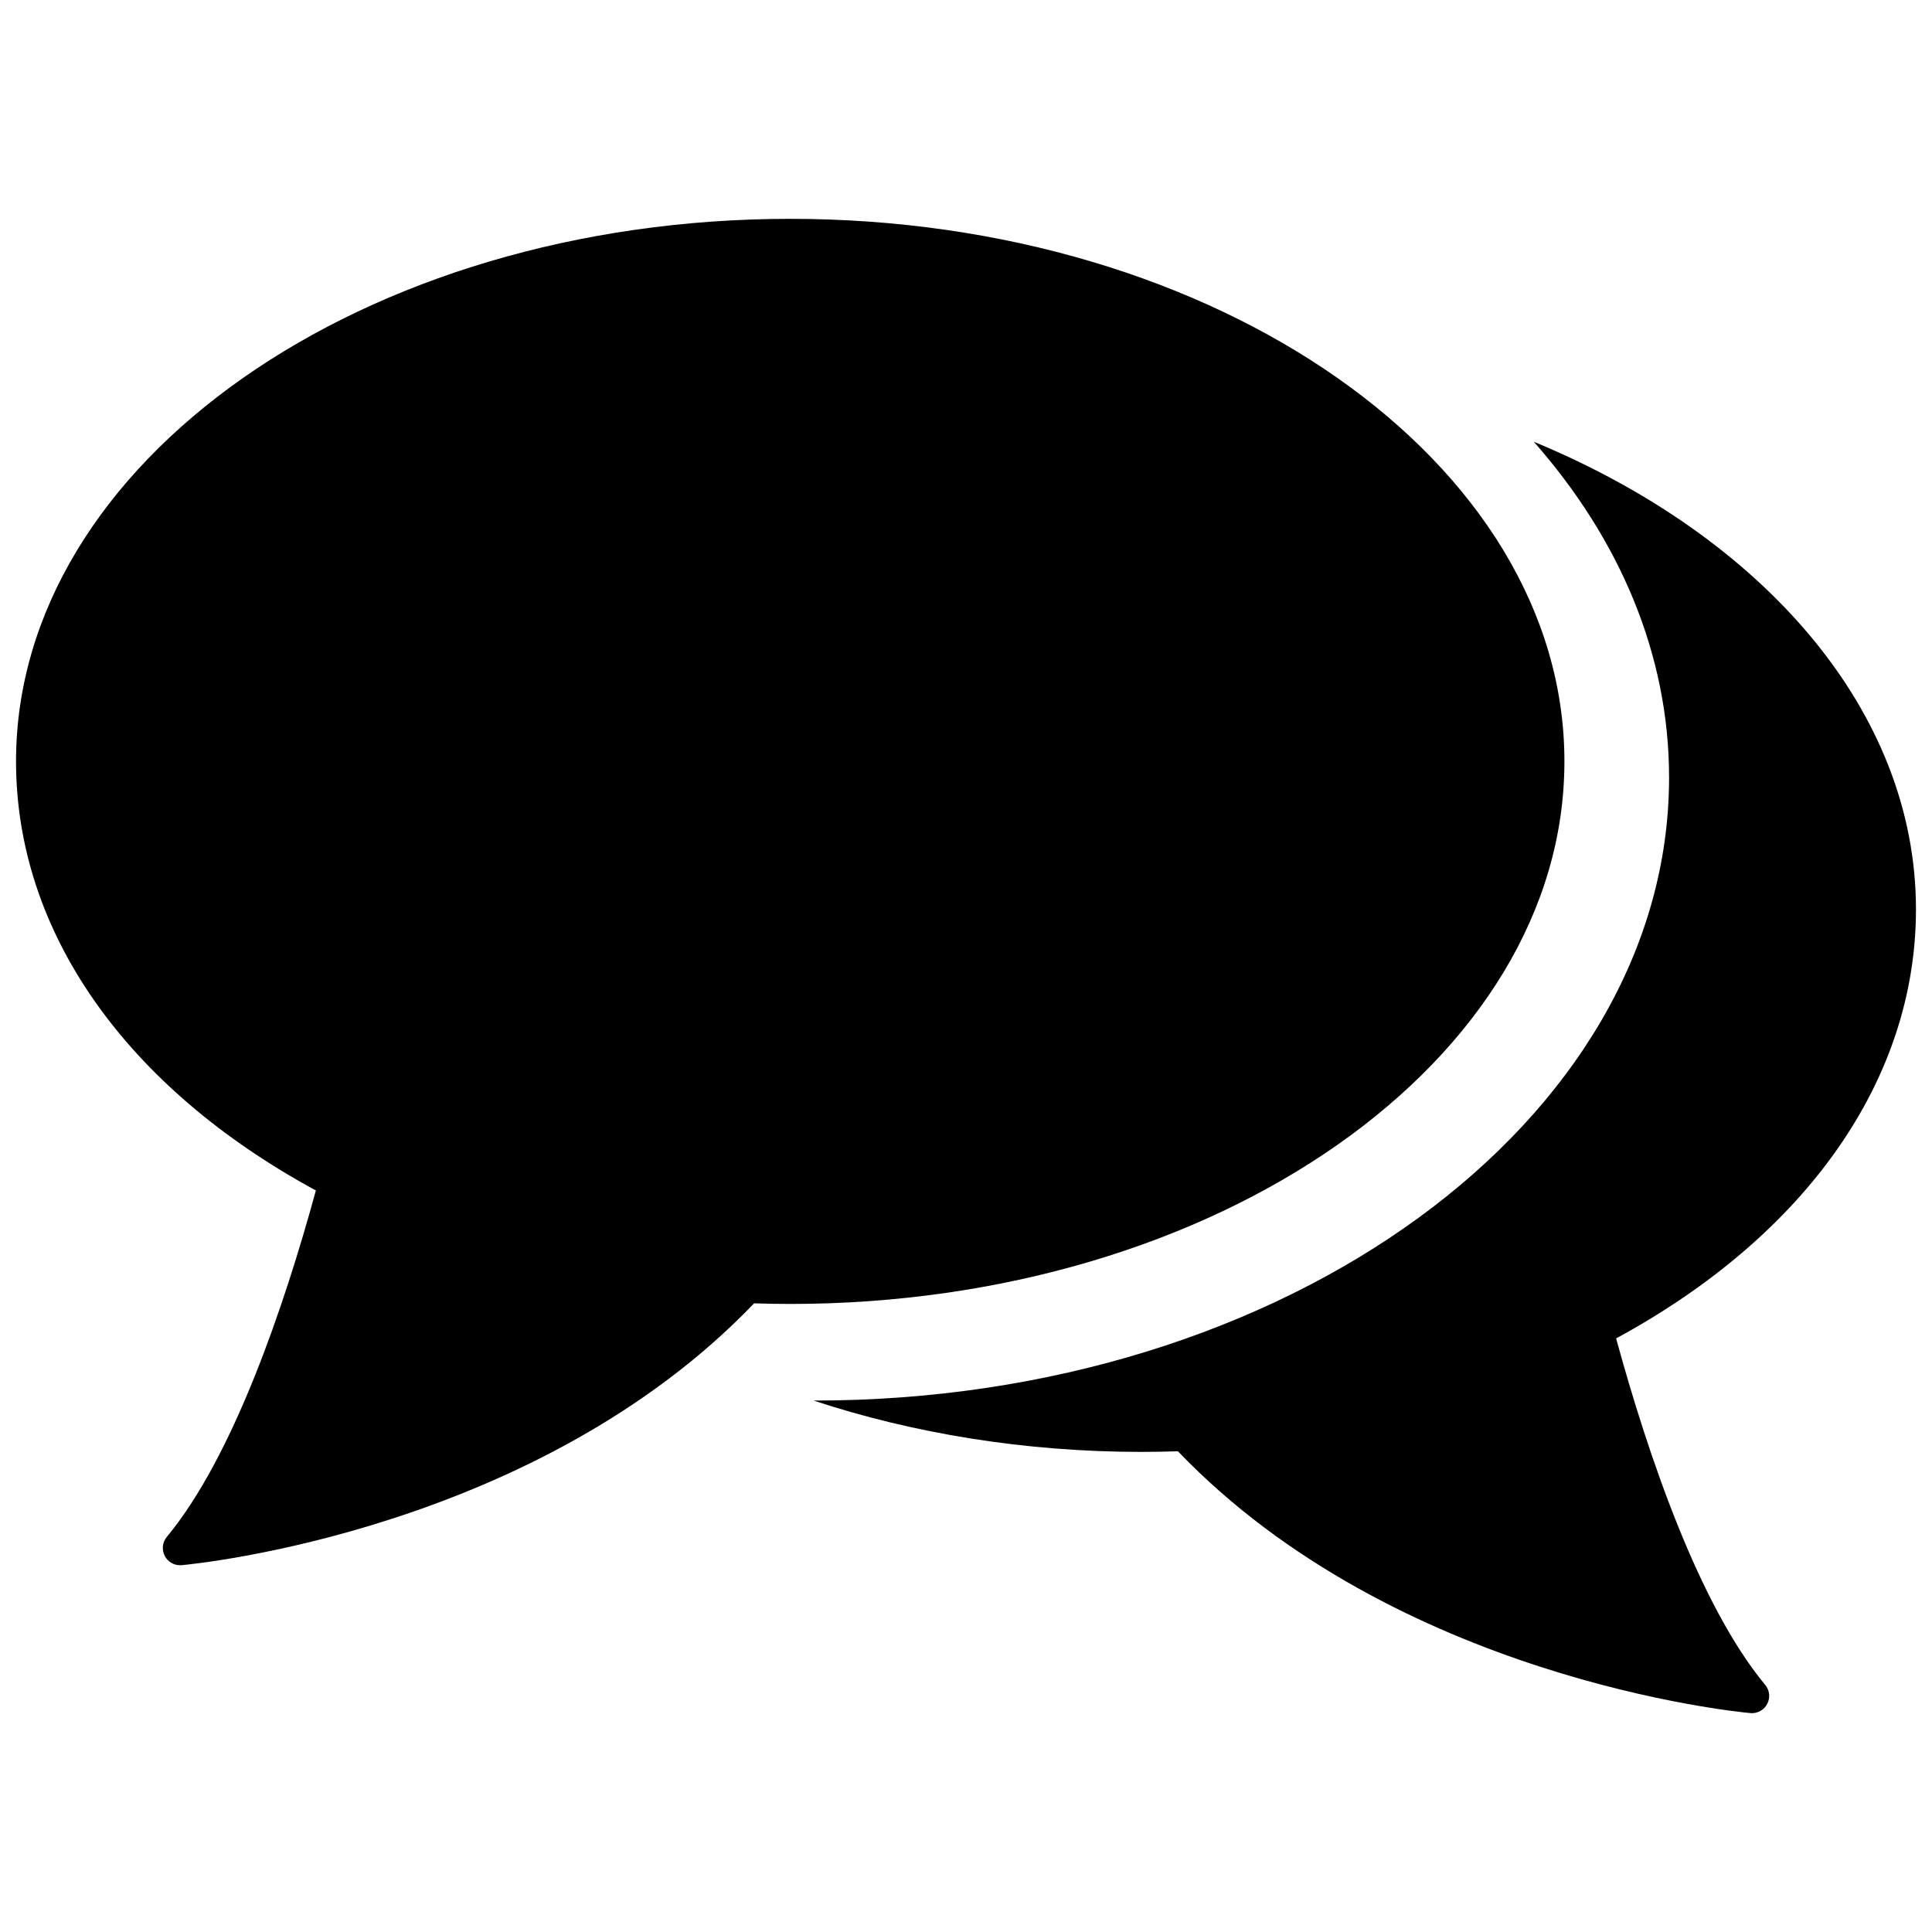 <?xml version="1.0" encoding="utf-8"?>
<!-- Generator: Adobe Illustrator 16.0.0, SVG Export Plug-In . SVG Version: 6.00 Build 0)  -->
<!DOCTYPE svg PUBLIC "-//W3C//DTD SVG 1.1//EN" "http://www.w3.org/Graphics/SVG/1.1/DTD/svg11.dtd">
<svg version="1.1" id="Layer_3" xmlns="http://www.w3.org/2000/svg" xmlns:xlink="http://www.w3.org/1999/xlink" x="0px" y="0px"
	 width="100px" height="100px" viewBox="0 0 100 100" enable-background="new 0 0 100 100" xml:space="preserve">
<g>
	<path d="M80.974,39.41c0-15.485-17.976-28.083-40.071-28.083C18.806,11.327,0.83,23.925,0.83,39.41
		c0,8.789,5.646,16.851,15.52,22.209c-1.65,6.029-4.281,13.786-7.717,17.933c-0.23,0.278-0.271,0.667-0.102,0.987
		c0.155,0.294,0.46,0.477,0.79,0.477c0.027,0,0.055-0.002,0.082-0.003c0.75-0.068,18.359-1.805,29.629-13.552
		c0.62,0.019,1.243,0.031,1.87,0.031C62.998,67.492,80.974,54.895,80.974,39.41z"/>
	<path d="M99.17,47.067c0-10.3-7.955-19.314-19.781-24.202c4.423,5.02,7.002,10.981,7.002,17.378
		c0,17.782-19.846,32.25-44.239,32.25c-0.014,0-0.03,0-0.044,0c5.162,1.7,10.919,2.657,16.99,2.657c0.627,0,1.25-0.012,1.87-0.033
		c11.27,11.75,28.879,13.483,29.629,13.552c0.027,0.003,0.054,0.004,0.082,0.004c0.33,0,0.635-0.182,0.79-0.476
		c0.169-0.321,0.129-0.71-0.102-0.986c-3.436-4.148-6.066-11.903-7.717-17.935C93.524,63.92,99.17,55.857,99.17,47.067z"/>
</g>
</svg>
